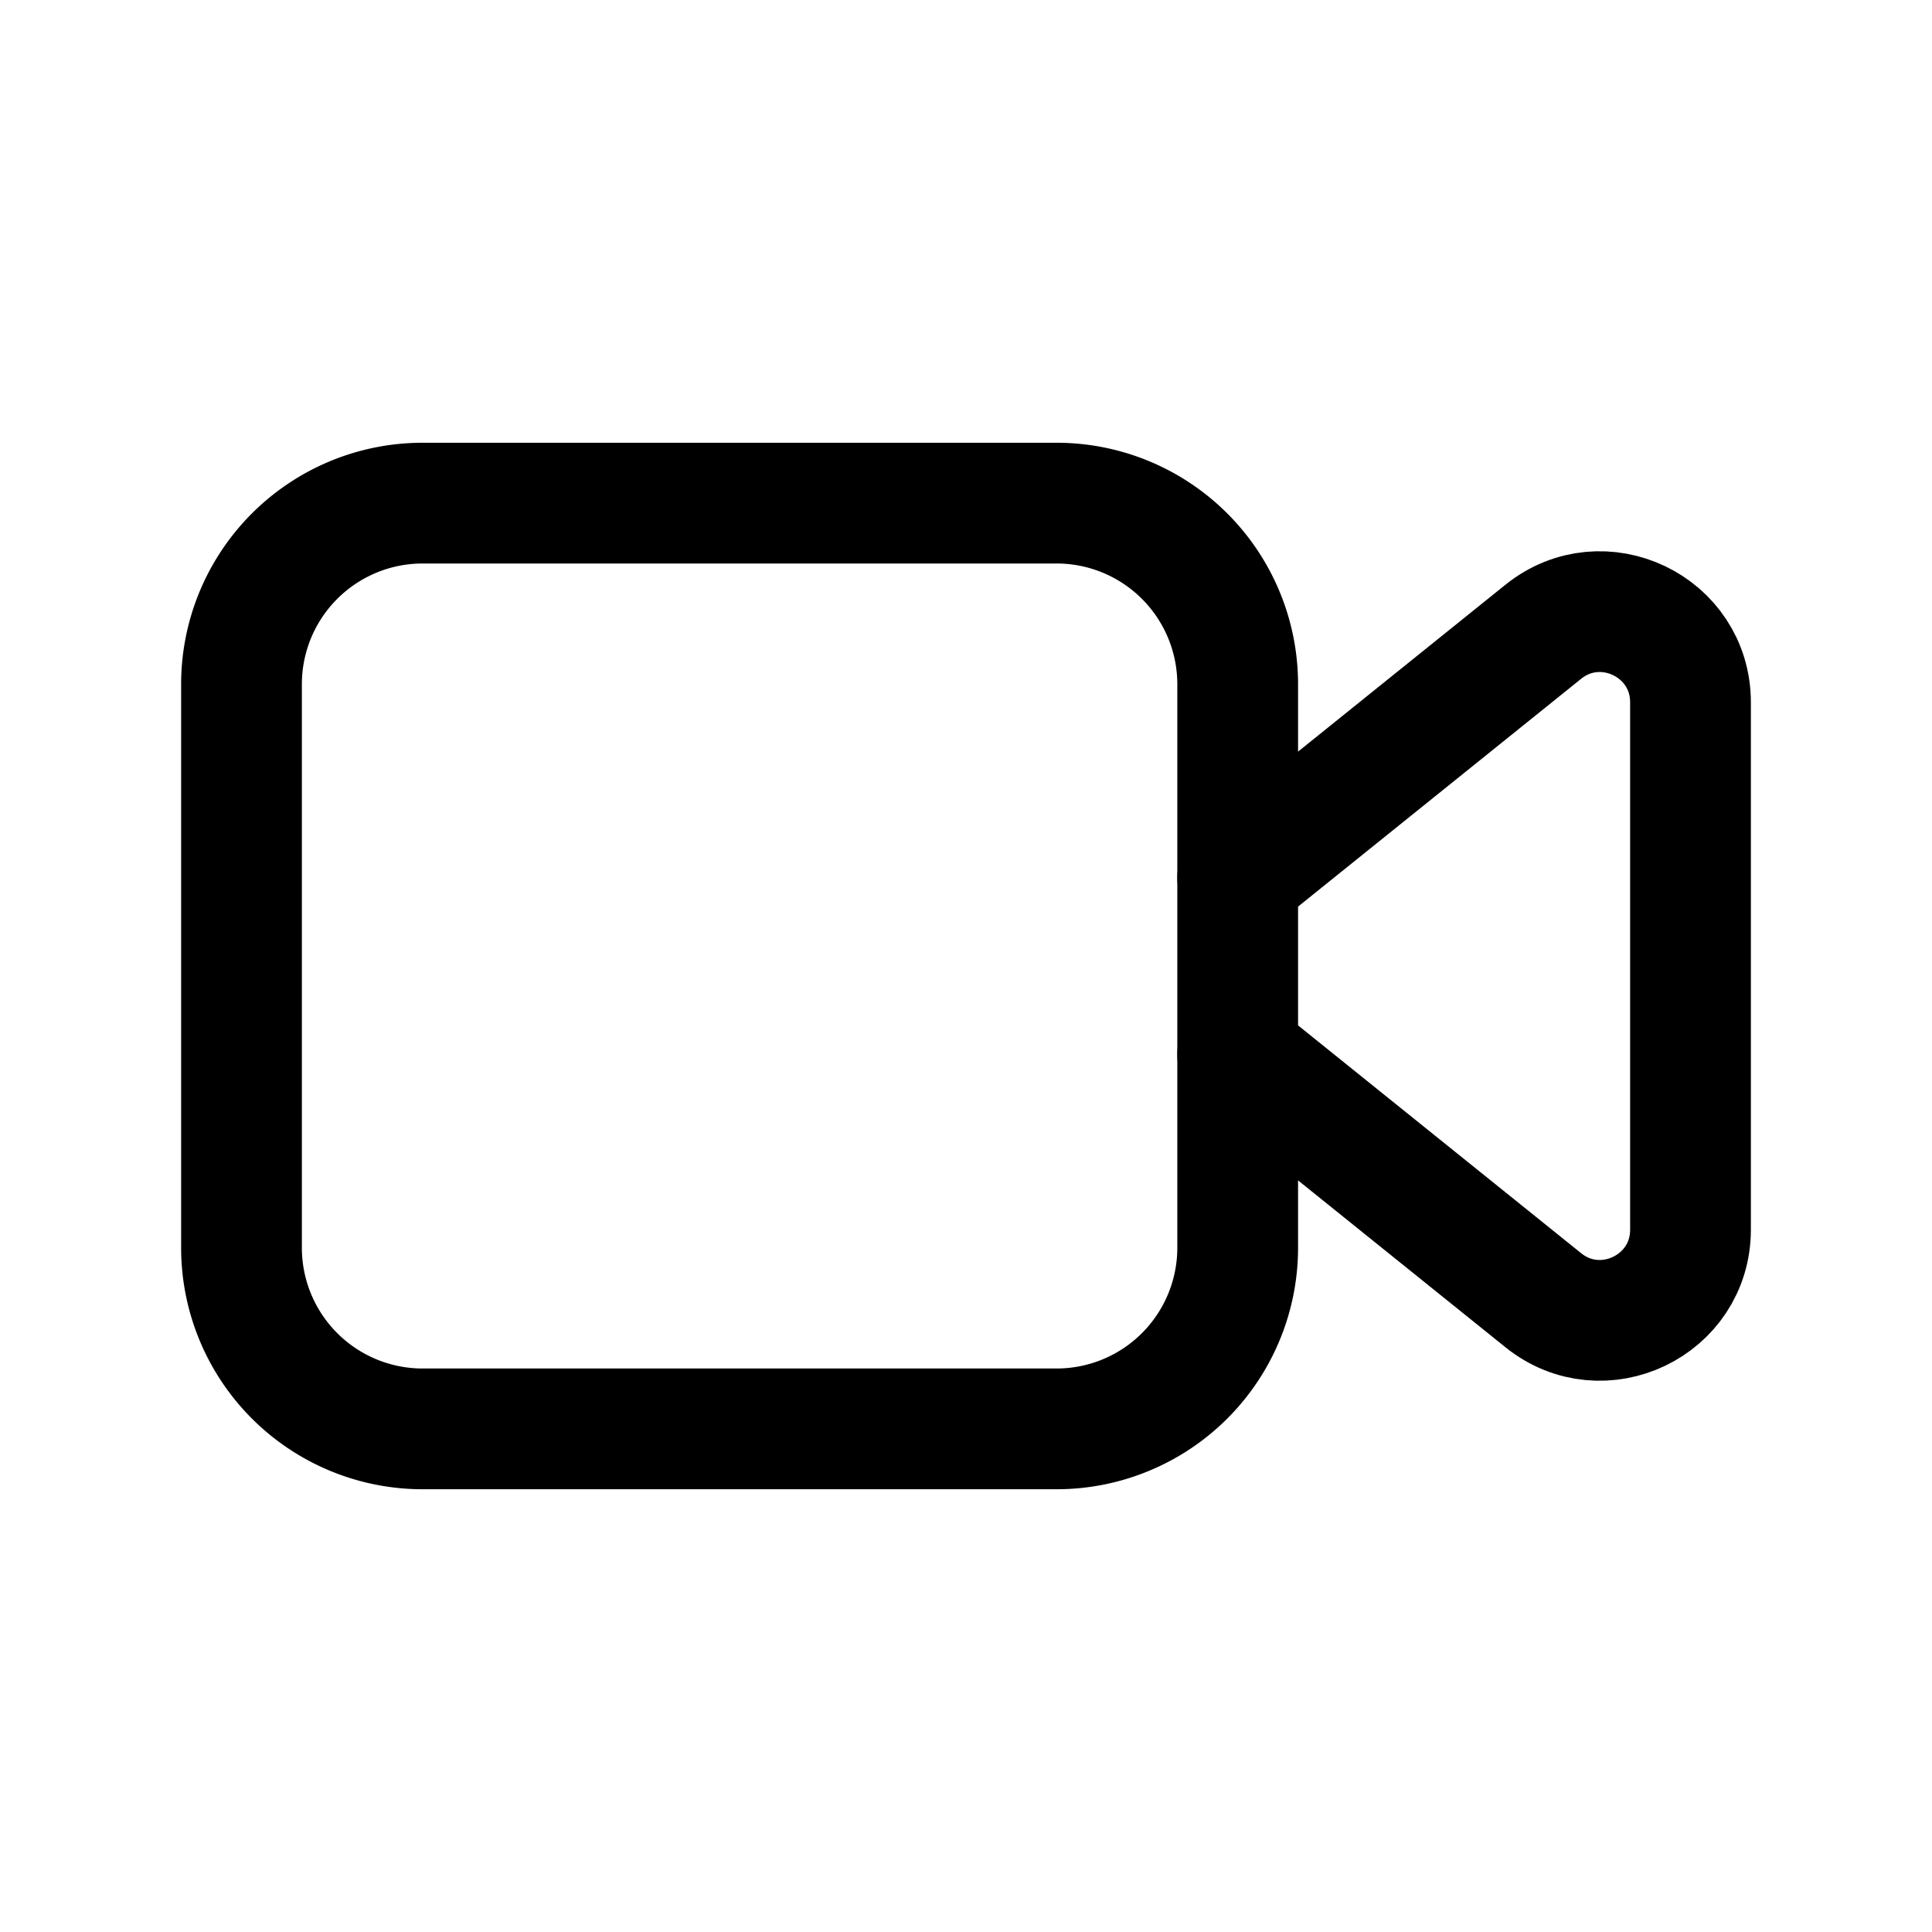 <svg version="1.1" viewBox="0 0 24 24" xmlns="http://www.w3.org/2000/svg"><title>media record videos camera</title><g class="nc-icon-wrapper"><g stroke-linecap="round" stroke-width="1.5" stroke="currentColor" fill="none" stroke-linejoin="round"><path d="M13.125 17.75H5.25A2.25 2.25 0 0 1 3 15.5v-7a2.25 2.25 0 0 1 2.25-2.25h7.875a2.25 2.25 0 0 1 2.25 2.25v7a2.25 2.25 0 0 1-2.25 2.25z"/><path d="M15.375 13.097l3.795 3.054c.736.593 1.83.069 1.83-.876v-6.55c0-.945-1.094-1.469-1.83-.876l-3.795 3.054"/></g><path fill="none" d="M0 0h24v24H0z"/></g></svg>